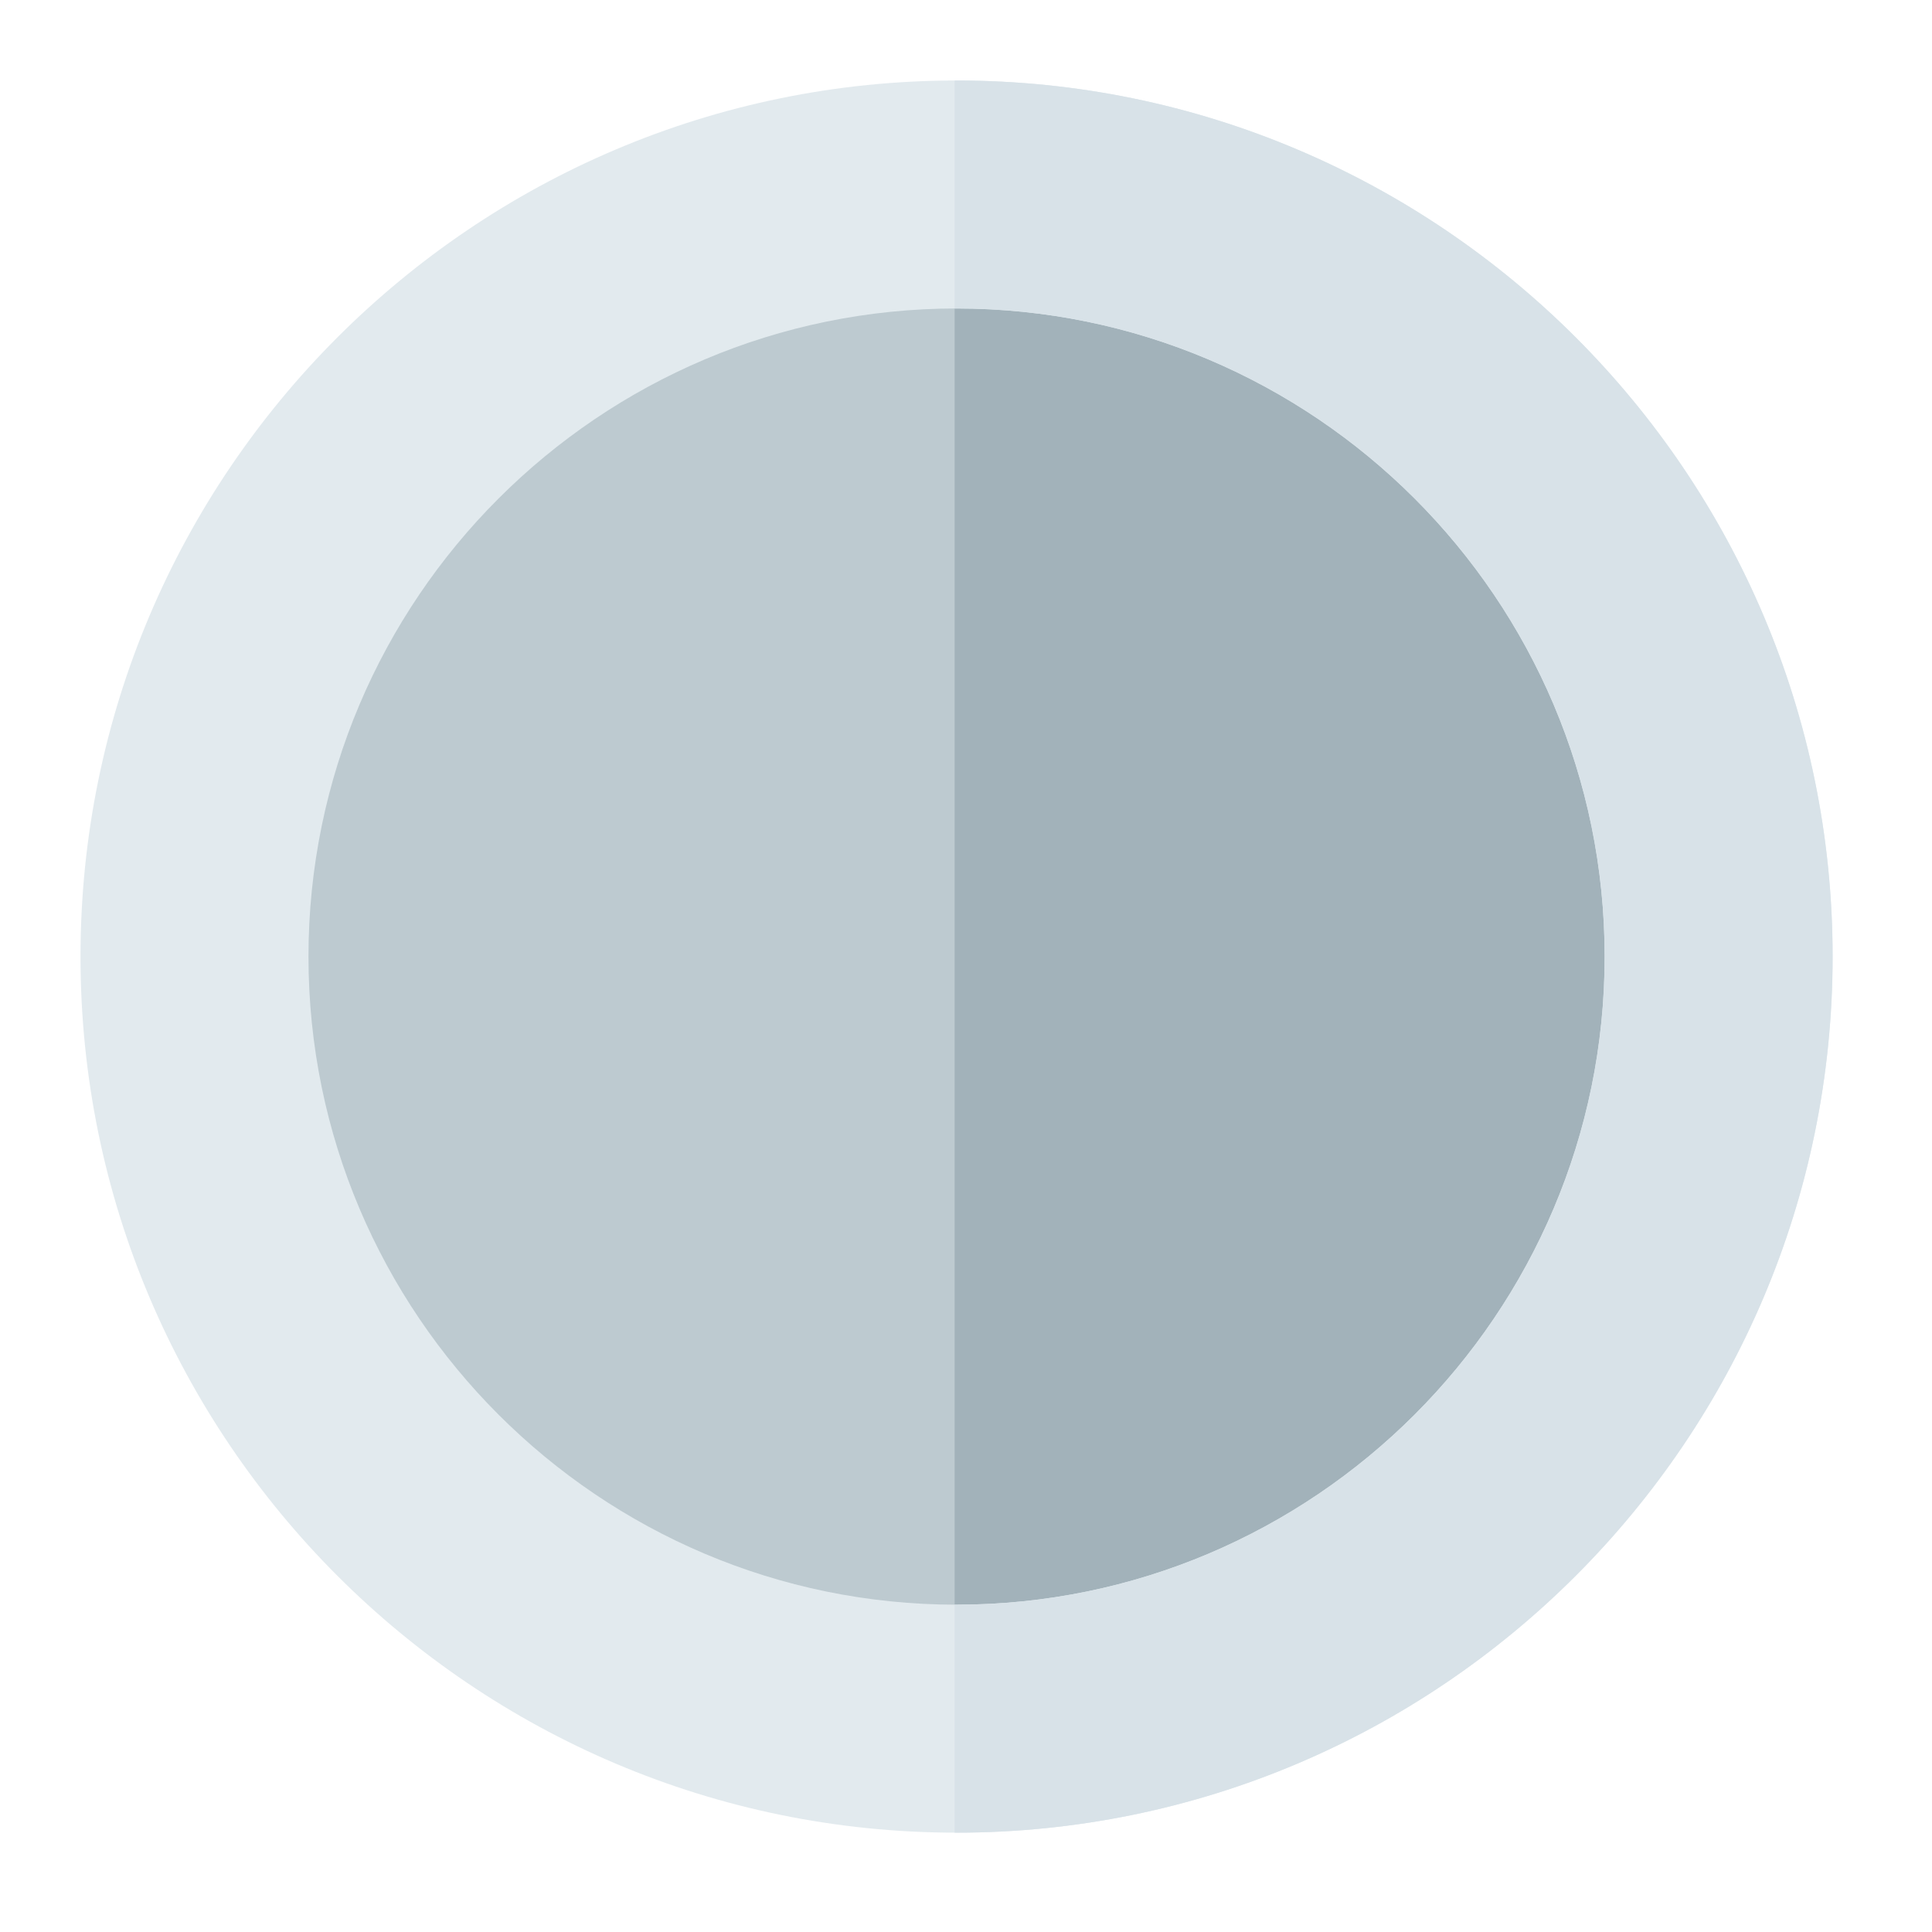 <svg width="24" height="24" viewBox="0 0 24 24" fill="none" xmlns="http://www.w3.org/2000/svg">
<path d="M11.883 21.35C17.111 21.35 21.35 17.111 21.35 11.883C21.35 6.654 17.111 2.416 11.883 2.416C6.655 2.416 2.416 6.654 2.416 11.883C2.416 17.111 6.655 21.35 11.883 21.35Z" fill="#BDCAD0"/>
<path d="M11.882 2.416C11.875 2.416 11.867 2.416 11.859 2.416V21.349C11.867 21.349 11.875 21.35 11.882 21.35C17.111 21.35 21.349 17.111 21.349 11.883C21.349 6.654 17.111 2.416 11.882 2.416Z" fill="#A2B2BA"/>
<path d="M11.883 22.766C5.882 22.766 1 17.884 1 11.883C1 5.882 5.882 1 11.883 1C17.884 1 22.766 5.882 22.766 11.883C22.766 17.884 17.884 22.766 11.883 22.766ZM11.883 3.832C7.444 3.832 3.832 7.444 3.832 11.883C3.832 16.322 7.444 19.934 11.883 19.934C16.322 19.934 19.934 16.322 19.934 11.883C19.934 7.444 16.322 3.832 11.883 3.832Z" fill="#E2EAEE"/>
<path d="M11.882 1C11.875 1 11.867 1 11.859 1V3.832C11.867 3.832 11.875 3.832 11.882 3.832C16.322 3.832 19.933 7.444 19.933 11.883C19.933 16.322 16.322 19.934 11.882 19.934C11.875 19.934 11.867 19.934 11.859 19.934V22.765C11.867 22.765 11.875 22.766 11.882 22.766C17.883 22.766 22.765 17.884 22.765 11.883C22.765 5.882 17.883 1 11.882 1Z" fill="#D8E2E8"/>
</svg>
